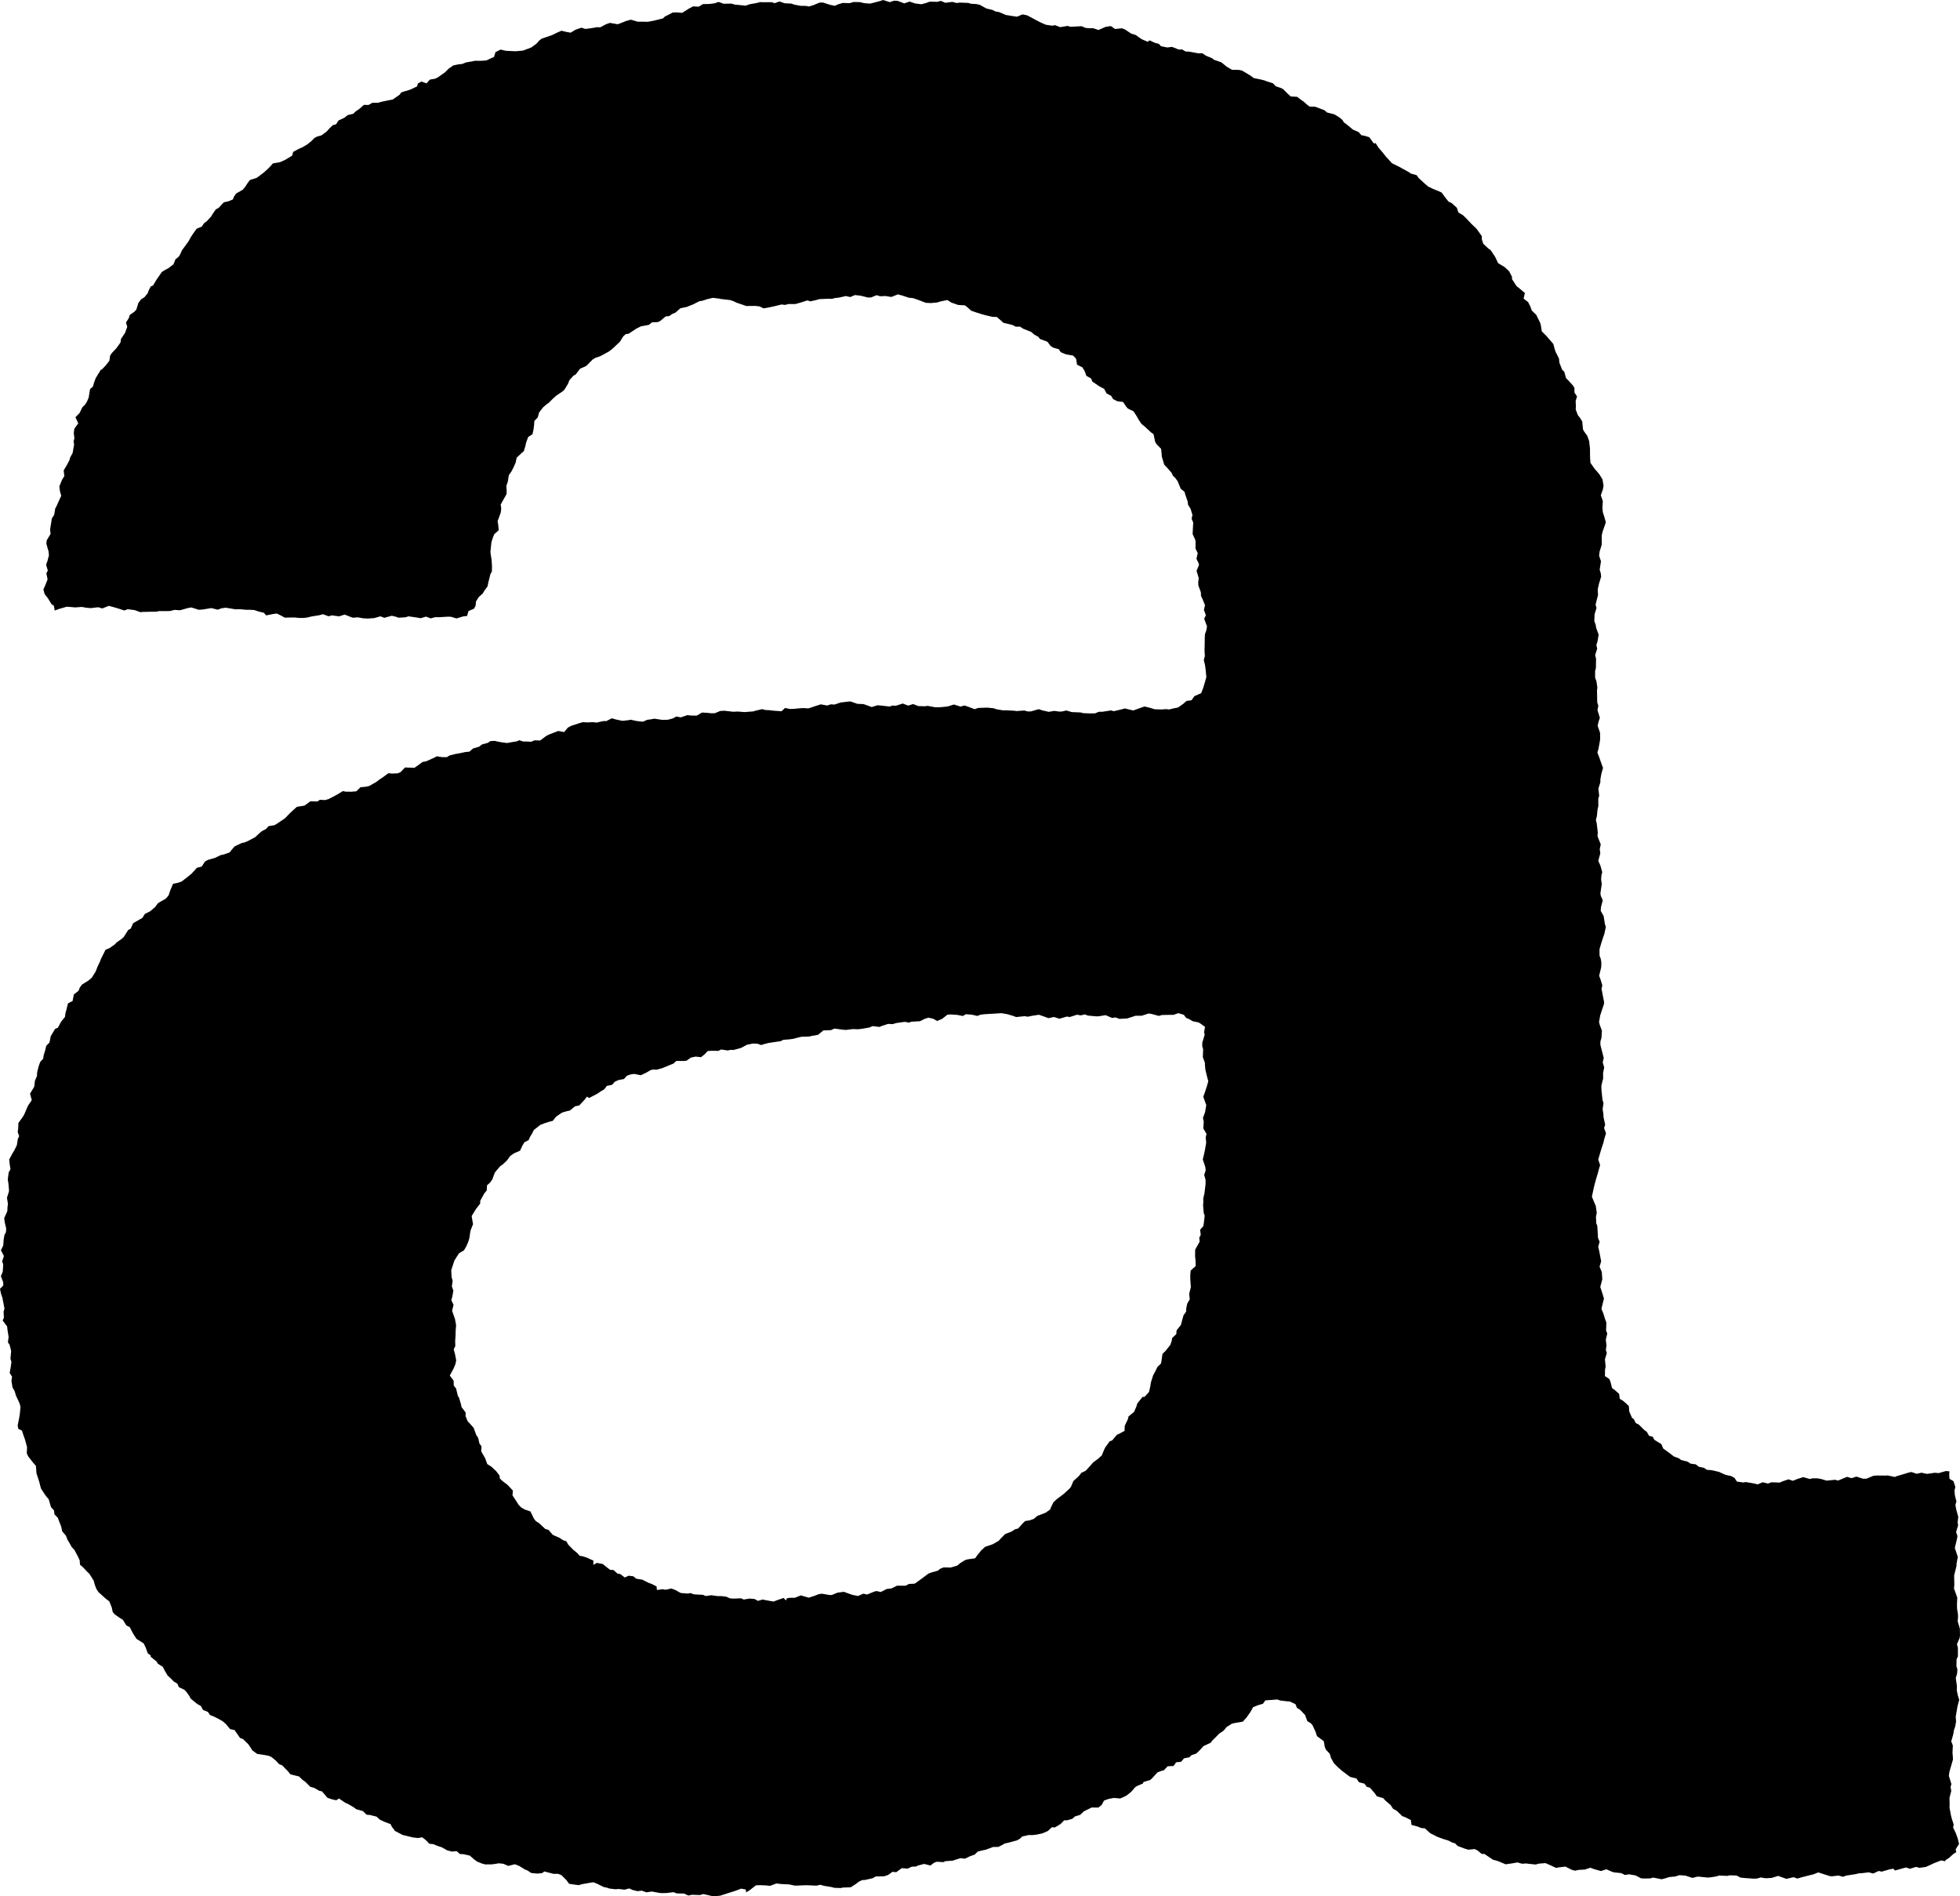 <?xml version="1.0" encoding="UTF-8" standalone="no"?>
<!-- Created with Inkscape (http://www.inkscape.org/) -->

<svg
   width="94.486mm"
   height="91.403mm"
   viewBox="0 0 94.486 91.403"
   version="1.1"
   id="svg5"
   xml:space="preserve"
   sodipodi:docname="a_rough.svg"
   inkscape:version="1.2.2 (b0a8486541, 2022-12-01)"
   xmlns:inkscape="http://www.inkscape.org/namespaces/inkscape"
   xmlns:sodipodi="http://sodipodi.sourceforge.net/DTD/sodipodi-0.dtd"
   xmlns="http://www.w3.org/2000/svg"
   xmlns:svg="http://www.w3.org/2000/svg"><sodipodi:namedview
     id="namedview7"
     pagecolor="#505050"
     bordercolor="#eeeeee"
     borderopacity="1"
     inkscape:showpageshadow="0"
     inkscape:pageopacity="0"
     inkscape:pagecheckerboard="0"
     inkscape:deskcolor="#505050"
     inkscape:document-units="mm"
     showgrid="false"
     inkscape:zoom="2.4055876"
     inkscape:cx="124.29396"
     inkscape:cy="172.93072"
     inkscape:window-width="1920"
     inkscape:window-height="1011"
     inkscape:window-x="0"
     inkscape:window-y="0"
     inkscape:window-maximized="1"
     inkscape:current-layer="svg5" /><defs
     id="defs2"><inkscape:path-effect
       effect="roughen"
       id="path-effect1189"
       is_visible="true"
       lpeversion="1.2"
       method="size"
       max_segment_size="0.25"
       segments="11"
       displace_x="0.5;998244351"
       displace_y="0.5;613923738"
       global_randomize="0.7;620273390"
       handles="along"
       shift_nodes="true"
       fixed_displacement="true"
       spray_tool_friendly="false" /></defs><path
     style="display:inline;fill:#000000;stroke-width:0.265"
     d="m 35.952,91.074 -0.224,-0.042 -0.264,0.101 -0.273,0.087 -0.237,0.076 -0.239,0.076 -0.339,0.032 -0.221,-0.055 -0.252,-0.055 -0.159,0.048 -0.388,-0.015 -0.169,0.039 -0.213,-0.097 -0.353,-0.007 -0.152,-0.059 -0.334,0.04 -0.231,0.005 -0.129,-0.012 -0.358,-0.066 -0.254,0.04 -0.225,-0.08 -0.21,0.024 -0.24,-0.06 -0.154,-0.073 -0.224,0.061 -0.289,-0.034 -0.146,0.014 -0.296,-0.034 -0.1,-0.037 -0.178,-0.038 -0.312,-0.155 -0.182,-0.072 -0.178,0.024 -0.386,0.07 -0.14,0.043 -0.194,-0.023 -0.272,-0.042 -0.139,-0.187 -0.237,-0.232 -0.156,-0.061 -0.224,-1.15e-4 -0.44,-0.114 -0.109,0.08 -0.242,0.022 -0.289,-0.031 -0.166,-0.116 -0.13,-0.05 -0.278,-0.172 -0.206,-0.081 -0.317,0.08 -0.239,-0.102 -0.231,-0.024 -0.135,0.027 -0.199,0.026 -0.301,0.001 -0.151,-0.036 -0.246,-0.099 -0.131,-0.095 -0.227,-0.196 -0.31,-0.067 -0.166,-0.008 -0.15,-0.137 -0.236,0.019 -0.219,-0.056 -0.263,-0.149 -0.202,-0.066 -0.221,-0.089 -0.177,-0.015 -0.182,-0.186 -0.162,-0.125 -0.214,0.033 -0.23,-0.026 -0.22,-0.054 -0.285,-0.068 -0.365,-0.192 -0.156,-0.208 -0.057,-0.12 -0.314,-0.119 -0.205,-0.1 -0.16,-0.144 -0.316,-0.079 -0.161,-0.013 -0.174,-0.172 -0.326,-0.094 -0.102,-0.077 -0.286,-0.172 -0.145,-0.063 -0.298,-0.203 -0.134,0.085 -0.207,-0.047 -0.217,-0.073 -0.26,-0.308 -0.136,-0.03 -0.239,-0.139 -0.189,-0.052 -0.238,-0.236 -0.151,-0.11 -0.154,-0.153 -0.221,-0.053 -0.195,-0.05 -0.166,-0.2 -0.081,-0.074 -0.136,-0.147 -0.168,-0.074 -0.158,-0.17 -0.202,-0.167 -0.127,-0.058 -0.187,-0.037 -0.379,-0.057 -0.238,-0.175 -0.095,-0.153 -0.087,-0.13 -0.266,-0.259 -0.142,-0.054 -0.144,-0.209 -0.123,-0.173 -0.207,-0.041 -0.206,-0.244 -0.159,-0.141 -0.251,-0.137 -0.182,-0.09 -0.174,-0.068 -0.1,-0.149 L 9.788,82.42 9.682,82.228 9.499,82.125 9.181,81.862 9.142,81.766 8.988,81.552 8.89,81.449 8.62,81.319 8.554,81.156 8.384,81.054 8.247,80.915 8.08,80.759 7.934,80.513 7.85,80.343 7.612,80.192 7.551,80.085 7.267,79.859 7.264,79.793 7.123,79.687 7.034,79.439 6.928,79.212 6.583,78.995 6.465,78.818 6.386,78.681 6.258,78.431 6.093,78.348 5.92,78.068 5.807,78.005 5.537,77.817 5.436,77.704 5.387,77.479 5.27,77.186 5.087,77.047 4.903,76.879 4.749,76.743 4.652,76.596 4.567,76.38 4.517,76.187 4.311,75.861 4.179,75.732 4.003,75.545 3.857,75.419 3.84,75.201 3.744,74.999 3.589,74.71 3.459,74.571 3.312,74.307 3.249,74.206 3.178,74.017 3,73.812 2.952,73.588 2.785,73.153 2.625,72.992 2.605,72.805 2.457,72.64 2.349,72.266 2.248,72.149 2.153,72.02 1.975,71.743 1.935,71.598 1.895,71.434 1.758,71.012 1.747,70.85 1.73,70.653 1.586,70.489 1.36,70.198 l -0.069,-0.15 0.013,-0.298 -0.099,-0.364 -0.072,-0.201 -0.076,-0.23 -0.177,-0.088 -0.027,-0.165 0.067,-0.33 0.041,-0.256 0.026,-0.306 -0.04,-0.162 -0.18,-0.385 -0.056,-0.197 -0.108,-0.193 -0.051,-0.312 0.029,-0.207 -0.114,-0.179 0.048,-0.266 0.036,-0.267 -0.047,-0.153 0.034,-0.368 -0.072,-0.296 -0.083,-0.125 0.032,-0.263 L 0.358,64.079 0.345,63.938 0.125,63.643 0.187,63.528 0.174,63.217 0.216,63.076 0.154,62.749 0.115,62.552 0.05,62.362 2.8211832e-7,62.124 0.159,61.958 0.152,61.801 0.042,61.512 0.132,61.294 0.156,60.934 0.1,60.806 0.189,60.54 0.045,60.263 0.157,60.029 l 0.02,-0.285 0.036,-0.211 0.074,-0.147 0.012,-0.171 -0.071,-0.302 -0.025,-0.201 0.15,-0.334 0.011,-0.225 0.02,-0.117 -0.048,-0.306 0.097,-0.307 -0.002,-0.098 -0.025,-0.285 -0.031,-0.189 0.044,-0.34 0.085,-0.153 -0.032,-0.211 -0.029,-0.26 0.154,-0.289 0.095,-0.153 0.122,-0.251 0.042,-0.282 0.067,-0.155 -0.069,-0.192 0.027,-0.212 0.004,-0.224 0.211,-0.29 0.074,-0.125 0.082,-0.196 0.098,-0.223 0.182,-0.27 -0.084,-0.309 0.205,-0.342 0.031,-0.281 0.097,-0.227 0.011,-0.186 0.07,-0.278 0.075,-0.215 0.148,-0.164 0.016,-0.149 0.083,-0.263 0.044,-0.203 0.157,-0.156 0.061,-0.305 0.205,-0.348 0.143,-0.068 0.146,-0.278 0.193,-0.239 0.022,-0.179 0.051,-0.182 0.071,-0.292 0.223,-0.113 0.06,-0.314 0.231,-0.182 0.052,-0.145 0.109,-0.151 0.303,-0.188 0.165,-0.135 0.195,-0.31 0.083,-0.22 0.122,-0.254 0.048,-0.13 0.142,-0.283 0.076,-0.158 0.191,-0.077 0.272,-0.192 0.064,-0.078 0.26,-0.183 0.095,-0.087 0.213,-0.337 0.12,-0.064 0.118,-0.262 0.313,-0.181 0.132,-0.073 0.123,-0.197 0.244,-0.118 0.248,-0.21 0.137,-0.188 0.132,-0.077 0.242,-0.137 0.136,-0.156 0.081,-0.242 0.136,-0.321 0.236,-0.048 0.184,-0.065 0.323,-0.253 0.139,-0.112 0.158,-0.169 0.108,-0.124 0.232,-0.057 0.159,-0.244 0.139,-0.079 0.346,-0.099 0.274,-0.133 0.148,-0.029 0.288,-0.104 0.11,-0.144 0.125,-0.143 0.343,-0.162 0.128,-0.026 0.162,-0.068 0.355,-0.186 0.143,-0.135 0.178,-0.156 0.199,-0.103 0.129,-0.14 0.282,-0.045 0.138,-0.084 0.342,-0.23 0.07,-0.061 0.152,-0.16 0.174,-0.167 0.204,-0.183 0.366,-0.059 0.137,-0.099 0.151,-0.109 0.331,0.01 0.126,-0.082 0.246,0.013 0.17,-0.047 0.312,-0.162 0.123,-0.069 0.254,-0.155 0.137,0.028 0.278,0.003 0.236,-0.021 0.204,-0.199 0.217,-0.015 0.194,-0.039 0.343,-0.194 0.187,-0.141 0.131,-0.086 0.269,-0.197 0.184,0.016 0.272,-0.012 0.132,-0.058 0.215,-0.224 0.19,0.008 0.263,0.01 0.252,-0.179 0.141,-0.105 0.171,-0.03 0.367,-0.164 0.148,-0.078 0.25,0.04 0.232,0.002 0.131,-0.083 0.301,-0.074 0.203,-0.035 0.244,-0.053 0.211,-0.022 0.176,-0.153 0.286,-0.084 0.151,-0.112 0.279,-0.076 0.112,-0.082 0.219,-0.012 0.149,0.036 0.191,0.034 0.253,0.034 0.231,-0.043 0.24,-0.039 0.118,-0.053 0.195,0.064 0.146,-0.003 0.227,0.014 0.162,-0.069 0.277,0.005 0.281,-0.211 0.126,-0.068 0.362,-0.14 0.099,-0.038 0.287,0.051 0.179,-0.213 0.161,-0.087 0.365,-0.119 0.189,-0.056 0.244,0.011 0.242,-0.013 0.192,0.021 0.304,-0.071 0.156,-6.86e-4 0.267,-0.135 0.212,0.061 0.3,0.062 0.283,-0.031 0.11,-0.023 0.311,0.066 0.279,0.029 0.22,-0.093 0.133,-0.015 0.2,-0.038 0.383,0.059 0.272,-0.007 0.237,-0.063 0.169,-0.092 0.214,0.04 0.324,-0.109 0.126,0.019 0.315,0.007 0.262,-0.15 0.306,0.02 0.118,0.016 0.192,-0.003 0.255,-0.107 0.202,-0.012 0.426,0.049 0.199,-0.01 0.127,0.007 0.206,0.019 0.435,-0.032 0.087,-0.029 0.343,-0.081 0.163,0.043 0.162,0.006 0.228,0.026 0.381,0.027 0.17,-0.158 0.233,0.048 0.165,-0.004 0.434,-0.039 0.096,0.002 0.198,0.014 0.349,-0.117 0.249,-0.079 0.309,0.057 0.172,-0.058 0.174,0.012 0.302,-0.1 0.363,-0.044 0.117,-0.006 0.321,0.114 0.297,0.012 0.13,0.044 0.266,0.099 0.284,-0.086 0.156,0.013 0.424,0.048 0.133,-0.046 0.175,0.007 0.327,-0.105 0.261,0.1 0.238,-0.075 0.251,0.098 0.329,0.009 0.115,-0.021 0.376,0.07 0.223,-0.003 0.251,-0.023 0.128,-0.015 0.294,-0.094 0.321,0.102 0.183,-0.056 0.179,0.06 0.315,0.12 0.172,-0.06 0.413,-0.015 0.322,0.028 0.165,0.055 0.314,0.05 0.121,-0.004 0.405,0.02 0.103,0.017 0.385,-0.028 0.152,0.047 0.164,-0.003 0.374,-0.107 0.189,0.062 0.296,0.066 0.262,-0.045 0.236,0.032 0.132,-0.002 0.215,-0.05 0.267,0.078 0.426,0.017 0.119,0.034 0.361,0.013 0.216,-0.004 0.184,-0.077 0.164,0.001 0.424,-0.065 0.124,0.038 0.332,-0.077 0.206,-0.056 0.242,0.059 0.164,0.038 0.33,-0.118 0.212,-0.074 0.291,0.073 0.201,0.062 0.326,0.009 0.228,-0.016 0.139,0.017 0.194,-0.049 0.236,-0.046 0.258,-0.183 0.151,-0.133 0.24,-0.033 0.142,-0.201 0.115,-0.047 0.209,-0.095 0.098,-0.253 0.084,-0.28 0.068,-0.242 -0.035,-0.358 -0.029,-0.217 -0.06,-0.251 0.052,-0.186 -0.017,-0.275 0.006,-0.164 0.006,-0.438 0.01,-0.182 0.064,-0.174 0.034,-0.197 -0.136,-0.37 0.082,-0.167 -0.095,-0.262 0.053,-0.222 -0.114,-0.283 -0.08,-0.172 -0.006,-0.167 -0.123,-0.34 -0.004,-0.144 0.024,-0.203 -0.105,-0.351 0.119,-0.282 -0.019,-0.083 -0.106,-0.214 0.063,-0.27 -0.109,-0.224 0.005,-0.32 -0.018,-0.109 -0.125,-0.266 0.018,-0.355 0.012,-0.197 -0.079,-0.192 0.042,-0.176 -0.089,-0.295 -0.123,-0.201 -0.021,-0.165 -0.114,-0.324 -0.036,-0.135 -0.182,-0.144 -0.148,-0.364 -0.125,-0.169 -0.105,-0.098 -0.068,-0.145 -0.158,-0.181 -0.192,-0.206 -0.117,-0.39 -0.011,-0.148 -0.021,-0.223 -0.227,-0.234 -0.065,-0.12 -0.073,-0.353 -0.132,-0.096 -0.31,-0.288 -0.138,-0.11 -0.138,-0.202 -0.086,-0.156 -0.16,-0.25 -0.275,-0.134 -0.079,-0.092 -0.151,-0.226 -0.277,-0.035 -0.205,-0.103 -0.093,-0.157 -0.222,-0.118 -0.117,-0.219 -0.235,-0.124 -0.334,-0.228 -0.057,-0.147 -0.231,-0.128 -0.078,-0.221 -0.113,-0.189 -0.257,-0.128 -0.049,-0.29 -0.141,-0.149 -0.346,-0.057 -0.255,-0.111 -0.09,-0.14 -0.253,-0.068 -0.135,-0.079 -0.157,-0.21 -0.367,-0.139 -0.071,-0.097 -0.194,-0.107 -0.158,-0.137 -0.379,-0.148 -0.154,-0.101 -0.208,7.4e-5 -0.166,-0.083 -0.43,-0.104 -0.135,-0.126 -0.187,-0.157 -0.189,-4.92e-4 -0.316,-0.073 -0.235,-0.064 -0.252,-0.08 -0.242,-0.084 -0.173,-0.161 -0.128,-0.097 -0.316,-0.016 -0.326,-0.112 -0.2,-0.126 -0.297,0.059 -0.2,0.059 -0.309,0.028 -0.233,-0.013 -0.181,-0.069 -0.226,-0.086 -0.206,-0.07 -0.201,-0.019 -0.331,-0.109 -0.204,-0.053 -0.311,0.124 -0.287,-0.045 -0.255,0.01 -0.173,-0.05 -0.257,0.107 -0.156,0.006 -0.358,-0.09 -0.272,-0.029 -0.225,0.096 -0.208,-0.049 -0.33,0.074 -0.204,0.023 -0.135,0.038 -0.167,-0.005 -0.442,0.018 -0.155,0.044 -0.278,0.064 -0.152,-0.045 -0.302,0.097 -0.26,0.076 -0.339,-1.01e-4 -0.174,0.044 -0.166,-0.021 -0.339,0.083 -0.259,0.056 -0.268,0.049 -0.188,-0.093 -0.205,-0.026 -0.444,0.005 -0.113,-0.041 -0.367,-0.124 -0.112,-0.059 -0.185,-0.063 -0.434,-0.049 -0.097,-0.022 -0.303,-0.036 -0.283,0.068 -0.216,0.072 -0.145,0.021 -0.323,0.163 -0.17,0.065 -0.119,0.05 -0.306,0.062 -0.239,0.212 -0.164,0.068 -0.127,0.095 -0.183,0.021 -0.259,0.218 -0.12,0.054 -0.276,0.012 -0.155,0.123 -0.372,0.066 -0.22,0.108 -0.191,0.125 -0.189,0.128 -0.139,0.016 -0.124,0.113 -0.151,0.248 -0.3,0.284 -0.086,0.079 -0.164,0.123 -0.409,0.221 -0.229,0.077 -0.138,0.084 -0.281,0.287 -0.079,0.048 -0.241,0.103 -0.212,0.279 -0.104,0.056 -0.199,0.218 -0.066,0.174 -0.181,0.295 -0.083,0.074 -0.298,0.2 -0.165,0.147 -0.199,0.198 -0.117,0.084 -0.157,0.135 -0.194,0.251 -0.067,0.241 -0.162,0.167 -0.015,0.21 -0.029,0.219 -0.046,0.21 -0.208,0.135 -0.105,0.285 -0.026,0.14 -0.081,0.261 -0.112,0.095 -0.234,0.221 -0.044,0.225 -0.104,0.238 -0.101,0.196 -0.126,0.18 -0.051,0.319 -0.071,0.202 0.017,0.221 -0.003,0.164 -0.18,0.322 -0.105,0.188 0.027,0.189 -0.025,0.2 -0.152,0.416 0.026,0.126 0.031,0.305 -0.221,0.197 -0.063,0.163 -0.068,0.212 -0.05,0.462 0.009,0.098 0.046,0.285 0.02,0.292 -0.003,0.273 -0.073,0.139 -0.101,0.402 -0.037,0.186 -0.158,0.215 -0.072,0.126 -0.195,0.174 -0.129,0.207 -0.023,0.212 -0.075,0.142 -0.263,0.109 -0.074,0.244 -0.166,0.012 -0.343,0.103 -0.265,-0.08 -0.144,-0.005 -0.421,0.025 -0.196,-7.67e-4 -0.214,0.059 -0.229,-0.086 -0.258,0.077 -0.165,-0.03 -0.419,-0.061 -0.144,0.046 -0.336,0.021 -0.131,-0.048 -0.197,-0.047 -0.36,0.1 -0.186,-0.073 -0.295,0.085 -0.312,0.024 -0.237,-0.014 -0.239,-0.045 -0.251,0.017 -0.143,-0.052 -0.248,-0.099 -0.266,0.087 -0.356,-0.049 -0.149,0.047 -0.275,-0.101 -0.176,0.048 -0.375,0.06 -0.19,0.047 -0.182,0.025 -0.219,-4.93e-4 -0.234,-0.024 -0.465,0.009 -0.155,-0.087 -0.228,-0.111 -0.161,0.02 -0.357,0.07 -0.101,-0.123 -0.291,-0.074 -0.175,-0.061 -0.19,-0.011 -0.229,-0.003 -0.246,-0.024 -0.246,0.002 -0.467,-0.077 -0.206,0.029 -0.18,0.067 -0.309,-0.078 -0.272,0.045 -0.13,0.023 -0.206,0.014 -0.357,-0.113 -0.17,0.031 -0.375,0.106 -0.261,-0.019 -0.22,0.056 -0.288,0.004 -0.237,-0.002 -0.134,0.029 -0.204,9.98e-4 -0.468,0.011 -0.091,0.013 -0.279,-0.1 -0.338,-0.044 -0.162,0.062 -0.257,-0.085 -0.262,-0.077 -0.228,-0.062 -0.314,0.124 -0.204,-0.057 -0.35,0.042 -0.203,-0.016 -0.236,-0.041 -0.315,0.024 -0.14,-0.013 -0.267,-0.022 -0.377,0.109 -0.202,0.076 -0.047,-0.24 -0.104,-0.058 -0.183,-0.3 -0.154,-0.195 -0.06,-0.222 0.079,-0.176 0.123,-0.311 -0.06,-0.292 0.071,-0.131 -0.083,-0.285 0.065,-0.176 0.071,-0.272 -0.014,-0.18 -0.111,-0.388 0.021,-0.161 0.185,-0.308 -0.025,-0.212 0.054,-0.324 0.03,-0.207 0.113,-0.172 0.051,-0.306 0.059,-0.107 0.145,-0.322 0.086,-0.186 -0.063,-0.225 -0.028,-0.226 0.133,-0.328 0.108,-0.169 -0.032,-0.275 0.157,-0.264 0.116,-0.219 0.04,-0.139 0.119,-0.221 0.071,-0.413 -0.026,-0.141 0.04,-0.152 -0.03,-0.243 0.025,-0.217 0.191,-0.26 -0.137,-0.294 0.201,-0.205 0.129,-0.268 0.134,-0.136 0.09,-0.14 0.086,-0.201 0.064,-0.406 0.139,-0.12 0.055,-0.198 0.083,-0.217 0.247,-0.405 0.031,0.006 0.192,-0.195 0.187,-0.239 0.034,-0.249 0.089,-0.128 0.213,-0.226 0.2,-0.278 0.019,-0.161 0.201,-0.306 0.104,-0.288 -0.062,-0.204 0.139,-0.22 0.046,-0.148 0.217,-0.15 0.099,-0.107 0.096,-0.317 0.127,-0.17 0.171,-0.114 0.152,-0.187 0.057,-0.154 0.093,-0.176 0.11,-0.046 0.15,-0.251 0.065,-0.097 0.208,-0.302 0.154,-0.095 0.169,-0.091 0.239,-0.184 0.089,-0.231 0.171,-0.145 0.068,-0.117 0.072,-0.169 0.22,-0.303 0.11,-0.152 0.105,-0.193 0.143,-0.215 0.139,-0.19 0.247,-0.101 0.106,-0.16 0.138,-0.104 0.202,-0.218 0.08,-0.133 0.151,-0.217 0.136,-0.072 0.25,-0.267 0.213,-0.046 0.219,-0.09 0.062,-0.146 0.097,-0.142 0.323,-0.183 0.125,-0.155 0.115,-0.178 0.103,-0.136 0.319,-0.099 0.113,-0.08 0.249,-0.191 0.217,-0.197 0.074,-0.08 0.135,-0.151 0.346,-0.062 0.236,-0.103 0.132,-0.08 0.212,-0.129 0.053,-0.183 0.268,-0.144 0.184,-0.08 0.225,-0.134 0.186,-0.149 0.163,-0.165 0.118,-0.061 0.218,-0.063 0.253,-0.186 0.124,-0.141 0.173,-0.165 0.152,-0.038 0.12,-0.186 0.292,-0.137 0.149,-0.123 0.266,-0.062 0.115,-0.112 0.164,-0.11 0.24,-0.209 0.219,0.006 0.19,-0.107 0.264,0.001 0.17,-0.048 0.245,-0.052 0.302,-0.059 0.327,-0.229 0.086,-0.115 0.18,-0.056 0.254,-0.076 0.328,-0.158 0.031,-0.133 0.172,-0.099 0.248,0.09 0.16,-0.182 0.259,-0.044 0.124,-0.062 0.161,-0.113 0.186,-0.131 0.179,-0.179 0.227,-0.156 0.238,-0.05 0.191,-0.02 0.171,-0.072 0.326,-0.055 0.114,-0.027 0.254,0.004 0.291,-0.017 0.376,-0.174 0.067,-0.228 0.249,-0.123 0.252,0.058 0.303,0.016 0.168,0.006 0.352,-0.031 0.165,-0.061 0.23,-0.086 0.18,-0.129 0.079,-0.059 0.135,-0.152 0.113,-0.089 0.168,-0.055 0.353,-0.124 0.181,-0.091 0.25,-0.111 0.216,0.05 0.227,0.044 0.23,-0.139 0.291,-0.102 0.192,0.061 0.317,-0.042 0.234,-0.043 0.167,0.005 0.285,-0.15 0.18,-0.063 0.378,0.066 0.201,-0.076 0.205,-0.083 0.229,-0.061 0.332,0.098 0.273,-0.001 0.208,0.005 0.29,-0.054 0.216,-0.054 0.223,-0.053 0.105,-0.1 0.162,-0.077 0.203,-0.109 0.177,-0.007 0.285,0.022 0.313,-0.199 0.212,-0.113 0.268,0.016 0.205,-0.126 0.311,-0.006 0.246,-0.03 0.198,-0.068 0.244,0.088 0.376,-0.007 0.16,0.047 0.299,0.029 0.224,0.023 0.196,-0.069 0.296,-0.051 0.21,-0.052 0.141,0.006 0.415,-9.0481e-4 0.139,0.047 0.239,-0.081 0.248,0.086 0.312,0.014 0.161,0.053 0.299,0.056 0.258,0.003 0.137,0.028 0.196,-0.056 0.324,-0.134 0.158,6.5371e-4 0.344,0.11 0.228,0.046 0.163,-0.073 0.223,-0.065 0.329,0.012 0.175,-0.055 0.319,0.003 0.196,0.05 0.289,0.023 0.127,-0.03 0.341,-0.09 0.169,-0.053 0.315,0.102 0.206,-0.069 0.174,0.008 0.322,0.12 0.256,-0.087 0.256,0.089 0.31,0.041 0.209,-0.056 0.196,-0.069 0.361,0.008 0.174,-0.045 0.221,0.092 0.327,-0.045 0.216,0.056 0.142,-0.021 0.418,0.015 0.11,0.038 0.286,0.019 0.158,0.036 0.313,0.174 0.295,0.071 0.15,0.076 0.172,0.028 0.322,0.138 0.319,0.053 0.224,0.031 0.26,-0.11 0.221,0.043 0.245,0.128 0.159,0.088 0.259,0.133 0.245,0.107 0.32,0.047 0.118,-0.028 0.25,0.096 0.363,-0.059 0.121,0.039 0.229,-0.008 0.321,-0.017 0.191,0.082 0.153,0.015 0.218,-9.3e-5 0.25,0.086 0.353,-0.154 0.245,-0.035 0.208,0.142 0.322,-0.036 0.147,0.054 0.304,0.202 0.223,0.069 0.127,0.095 0.17,0.113 0.277,0.118 0.086,-0.07 0.271,0.124 0.179,0.045 0.103,0.114 0.303,0.061 0.23,-0.028 0.328,0.129 0.156,-0.007 0.169,0.1 0.178,0.008 0.453,0.083 0.172,-0.008 0.186,0.123 0.286,0.117 0.094,0.077 0.341,0.115 0.085,0.063 0.182,0.15 0.259,0.154 0.33,0.005 0.151,0.031 0.317,0.185 0.137,0.088 0.113,0.089 0.336,0.069 0.166,0.04 0.155,0.059 0.269,0.083 0.137,0.144 0.254,0.087 0.102,0.051 0.234,0.236 0.131,0.119 0.314,0.017 0.074,0.063 0.244,0.175 0.144,0.13 0.13,0.101 0.277,0.009 0.328,0.125 0.103,0.036 0.148,0.12 0.344,0.085 0.234,0.143 0.151,0.124 0.077,0.125 0.127,0.09 0.291,0.242 0.025,0.017 0.267,0.115 0.124,0.147 0.198,0.04 0.194,0.064 0.21,0.293 0.091,-0.011 0.145,0.226 0.205,0.236 0.137,0.178 0.126,0.134 0.173,0.194 0.405,0.199 0.076,0.046 0.343,0.188 0.083,0.062 0.28,0.079 0.107,0.144 0.308,0.283 0.146,0.124 0.22,0.105 0.153,0.063 0.269,0.114 0.213,0.287 0.13,0.16 0.145,0.064 0.253,0.231 0.071,0.221 0.226,0.137 0.131,0.128 0.291,0.307 0.088,0.079 0.15,0.15 0.245,0.343 -0.003,0.146 0.071,0.218 0.238,0.226 0.117,0.081 0.219,0.328 0.048,0.102 0.093,0.199 0.322,0.195 0.212,0.198 0.136,0.262 0.001,0.113 0.167,0.258 0.057,0.086 0.169,0.134 0.227,0.194 -0.059,0.273 0.217,0.164 0.114,0.232 0.063,0.177 0.218,0.209 0.035,0.078 0.147,0.297 0.034,0.11 0.047,0.307 0.222,0.222 0.096,0.112 0.237,0.273 0.077,0.279 0.037,0.109 0.159,0.312 0.021,0.205 0.134,0.342 0.1,0.092 0.088,0.313 0.099,0.097 0.219,0.24 0.085,0.128 1.02e-4,0.228 0.125,0.185 -0.067,0.223 0.013,0.265 -0.01,0.14 0.099,0.265 0.112,0.147 0.105,0.17 0.034,0.375 0.045,0.088 0.166,0.234 0.093,0.27 0.007,0.111 0.027,0.213 0.002,0.257 0.004,0.21 0.017,0.234 0.211,0.3 0.1,0.109 0.136,0.169 0.137,0.231 0.047,0.295 -0.03,0.171 -0.101,0.289 0.097,0.281 -0.02,0.33 0.022,0.219 0.066,0.195 0.077,0.278 -0.073,0.213 -0.082,0.234 -0.045,0.19 0.003,0.431 -0.044,0.152 -0.059,0.187 -0.024,0.203 0.089,0.266 -0.062,0.409 0.054,0.178 0.017,0.156 -0.104,0.336 -0.061,0.281 0.014,0.273 -0.053,0.198 -0.065,0.263 0.046,0.158 -0.094,0.306 -0.012,0.334 0.061,0.16 0.03,0.17 0.118,0.316 -0.053,0.314 -0.058,0.19 0.04,0.173 -0.097,0.3 0.042,0.189 -0.007,0.44 -0.039,0.156 0.002,0.311 0.063,0.178 0.045,0.304 -0.018,0.122 0.007,0.403 0.006,0.196 0.05,0.148 -0.041,0.21 0.115,0.375 -0.059,0.179 -0.048,0.201 0.117,0.342 0.005,0.296 -0.016,0.119 -0.067,0.37 -0.051,0.163 0.102,0.27 0.088,0.253 0.082,0.223 -0.079,0.28 -0.05,0.277 0.001,0.133 -0.095,0.306 0.038,0.346 -0.043,0.14 0.002,0.363 -0.042,0.176 -0.027,0.301 -0.049,0.182 0.041,0.175 0.05,0.432 -0.013,0.178 0.085,0.219 0.072,0.179 -0.049,0.216 0.026,0.218 -0.098,0.359 0.104,0.227 0.088,0.317 -0.038,0.145 -0.017,0.201 0.032,0.228 -0.065,0.44 0.016,0.119 0.096,0.224 -0.085,0.328 -0.012,0.182 0.141,0.249 0.06,0.386 0.045,0.135 -0.066,0.318 -0.07,0.207 -0.093,0.29 -0.076,0.268 0.003,0.306 0.059,0.158 0.028,0.176 -0.007,0.22 -0.1,0.412 0.068,0.183 0.085,0.287 -0.039,0.157 0.04,0.211 0.083,0.426 -0.007,0.109 -0.088,0.259 -0.092,0.281 -0.055,0.321 0.033,0.132 0.105,0.28 -0.022,0.351 -0.051,0.172 -6.7e-4,0.16 0.058,0.231 0.103,0.401 -0.048,0.221 0.071,0.235 -0.054,0.273 0.004,0.266 -0.037,0.136 -0.05,0.213 0.006,0.22 0.05,0.468 0.047,0.14 -0.042,0.306 0.038,0.233 0.003,0.131 0.082,0.382 -0.053,0.154 0.093,0.258 -0.083,0.27 -0.038,0.169 -0.095,0.285 -0.086,0.29 -0.072,0.248 0.09,0.27 -0.055,0.181 -0.06,0.225 -0.089,0.297 -0.076,0.284 -0.062,0.276 -0.054,0.26 0.096,0.233 0.09,0.205 0.048,0.343 -0.038,0.185 0.013,0.306 0.05,0.128 0.024,0.379 0.01,0.202 0.079,0.19 -0.067,0.242 0.041,0.175 0.08,0.418 0.022,0.101 -0.079,0.269 0.108,0.249 0.024,0.356 -0.044,0.165 -0.054,0.202 0.113,0.342 0.065,0.226 -0.045,0.165 -0.076,0.323 0.097,0.239 0.081,0.263 0.06,0.16 -0.014,0.382 0.056,0.146 -0.07,0.298 0.033,0.27 -0.03,0.23 0.046,0.143 -0.091,0.303 0.033,0.345 -0.029,0.16 -0.003,0.302 0.204,0.134 0.059,0.13 0.078,0.312 0.127,0.092 0.215,0.188 0.031,0.241 0.139,0.08 0.148,0.123 0.15,0.147 0.02,0.256 0.131,0.305 0.089,0.068 0.097,0.189 0.145,0.073 0.258,0.256 0.128,0.095 0.108,0.191 0.173,0.041 0.079,0.147 0.152,0.098 0.185,0.109 0.093,0.217 0.313,0.226 0.203,0.158 0.24,0.087 0.101,0.082 0.323,0.081 0.133,0.093 0.257,0.035 0.145,0.116 0.256,0.055 0.131,0.092 0.237,0.019 0.35,0.081 0.204,0.095 0.108,0.045 0.278,0.064 0.161,0.091 0.11,0.172 0.31,0.044 0.124,-0.02 0.373,0.063 0.192,0.048 0.243,-0.101 0.258,0.062 0.165,-0.061 0.401,0.014 0.139,-0.062 0.282,-0.095 0.215,0.071 0.2,-0.083 0.297,-0.095 0.315,0.091 0.129,-0.034 0.249,0.003 0.173,0.032 0.263,0.078 0.402,-0.042 0.153,0.038 0.186,-0.079 0.241,-0.1 0.221,0.064 0.228,-0.076 0.329,0.103 0.166,-0.004 0.323,-0.137 0.162,-0.015 0.431,0.005 0.092,-0.009 0.359,0.076 0.078,-0.039 0.326,-0.095 0.228,-0.072 0.164,-0.035 0.247,0.087 0.237,-0.053 0.262,0.058 0.38,-0.055 0.187,0.017 0.345,-0.1 0.171,0.014 -0.01,0.167 0.016,0.198 0.187,0.105 0.094,0.282 -0.043,0.172 0.021,0.242 0.073,0.287 -0.048,0.157 0.032,0.203 0.105,0.382 -0.032,0.269 0.025,0.129 -0.098,0.338 0.066,0.187 -0.033,0.185 -0.095,0.389 0.064,0.193 0.08,0.241 -0.059,0.31 -0.004,0.123 -0.053,0.219 -0.06,0.242 0.009,0.454 -0.017,0.173 0.074,0.201 0.085,0.243 -0.016,0.34 0.009,0.215 0.04,0.243 0.004,0.134 -0.018,0.209 0.106,0.348 0.005,0.344 -0.017,0.111 -0.129,0.295 0.047,0.18 -9.53e-4,0.409 -0.063,0.138 -0.008,0.333 0.048,0.165 -0.02,0.213 -0.06,0.19 0.055,0.393 -0.005,0.215 0.05,0.235 0.067,0.216 -0.077,0.278 -0.026,0.144 -0.067,0.395 0.018,0.219 -0.042,0.245 -0.064,0.19 -0.028,0.179 -0.099,0.353 0.077,0.193 -0.017,0.371 0.013,0.107 0.01,0.2 -0.104,0.358 -0.066,0.232 -0.028,0.198 0.122,0.392 -0.04,0.146 0.034,0.186 -0.086,0.338 0.008,0.35 -0.007,0.119 0.074,0.392 0.049,0.181 0.079,0.239 -0.027,0.148 0.116,0.242 0.106,0.282 0.062,0.266 -0.163,0.263 0.03,0.137 -0.124,0.071 -0.232,0.21 -0.155,0.096 -0.023,0.055 -0.199,-0.036 -0.334,0.13 -0.174,0.082 -0.233,0.102 -0.308,0.042 -0.148,-0.046 -0.304,0.09 -0.193,-0.061 -0.158,0.043 -0.37,0.104 -0.077,-0.088 -0.161,0.026 -0.405,0.116 -0.14,-0.033 -0.266,0.123 -0.218,-0.057 -0.35,0.043 -0.106,0.003 -0.194,0.045 -0.45,0.068 -0.126,0.057 -0.24,-0.061 -0.318,0.038 -0.118,-0.019 -0.302,-0.098 -0.228,-0.073 -0.225,0.092 -0.196,0.047 -0.387,0.099 -0.201,0.059 -0.182,-0.066 -0.344,0.081 -0.212,-0.076 -0.186,-0.067 -0.313,0.097 -0.293,0.017 -0.23,-0.039 -0.196,0.055 -0.168,0.002 -0.431,-0.031 -0.185,-0.021 -0.192,-0.099 -0.325,-0.009 -0.116,0.029 -0.387,-0.019 -0.17,0.048 -0.285,0.043 -0.124,0.006 -0.4,-0.042 -0.099,0.002 -0.216,0.059 -0.346,-0.114 -0.292,-0.019 -0.186,0.063 -0.304,0.029 -0.153,0.052 -0.208,0.053 -0.403,-0.081 -0.151,0.04 -0.318,0.005 -0.123,-0.012 -0.258,-0.136 -0.318,-0.056 -0.191,0.034 -0.186,-0.09 -0.363,-0.039 -0.109,-0.04 -0.244,-0.106 -0.261,0.085 -0.321,-0.091 -0.191,-0.068 -0.259,0.086 -0.293,0.017 -0.182,0.039 -0.162,-0.044 -0.3,-0.153 -0.299,0.035 -0.151,0.028 -0.289,-0.134 -0.228,-0.098 -0.308,0.025 -0.161,0.043 -0.348,-0.035 -0.103,-0.016 -0.206,0.014 -0.222,-0.064 -0.267,0.048 -0.303,0.043 -0.38,-0.16 -0.224,-0.06 -0.123,-0.079 -0.295,-0.2 -0.131,-8.45e-4 -0.206,-0.171 -0.134,-0.064 -0.307,0.031 -0.154,-0.045 -0.362,-0.136 -0.119,-0.125 -0.143,-0.04 -0.172,-0.091 -0.265,-0.082 -0.283,-0.104 -0.211,-0.109 -0.122,-0.061 -0.262,-0.234 -0.186,-0.019 -0.155,-0.068 -0.301,-0.078 -0.034,-0.238 -0.278,-0.139 -0.136,-0.049 -0.271,-0.26 -0.172,-0.094 -0.121,-0.184 -0.236,-0.199 -0.121,-0.132 -0.299,-0.084 -0.103,-0.146 -0.236,-0.272 -0.146,-0.039 -0.123,-0.157 -0.256,-0.064 -0.125,-0.183 -0.296,-0.073 -0.164,-0.119 -0.226,-0.17 -0.209,-0.183 -0.191,-0.193 -0.139,-0.25 -0.063,-0.209 -0.182,-0.191 -0.054,-0.131 -0.049,-0.28 -0.328,-0.244 -0.061,-0.187 -0.138,-0.307 -0.076,-0.108 -0.192,-0.122 -0.11,-0.298 -0.235,-0.244 -0.155,-0.097 -0.071,-0.178 -0.276,-0.129 -0.127,-0.007 -0.332,-0.039 -0.145,-0.05 -0.268,0.022 -0.179,0.012 -0.125,0.011 -0.114,0.16 -0.249,0.075 -0.224,0.089 -0.136,0.24 -0.189,0.269 -0.174,0.191 -0.332,0.054 -0.195,0.043 -0.261,0.168 -0.135,0.168 -0.214,0.143 -0.165,0.169 -0.17,0.169 -0.084,0.106 -0.338,0.157 -0.178,0.197 -0.173,0.166 -0.227,0.074 -0.103,0.103 -0.259,0.051 -0.139,0.166 -0.239,0.025 -0.127,0.178 -0.282,0.014 -0.187,0.193 -0.133,0.035 -0.175,0.069 -0.246,0.271 -0.096,0.09 -0.333,0.103 -0.023,0.069 -0.278,0.117 -0.092,0.058 -0.196,0.227 -0.225,0.18 -0.123,0.061 -0.183,0.08 -0.301,-0.027 -0.251,0.045 -0.228,0.083 -0.111,0.209 -0.159,0.126 -0.326,-9.46e-4 -0.375,0.184 -0.177,0.17 -0.245,0.073 -0.139,0.119 -0.248,0.07 -0.141,0.002 -0.176,0.179 -0.265,0.16 -0.157,-0.003 -0.19,0.18 -0.258,0.111 -0.291,0.062 -0.193,0.023 -0.178,-0.004 -0.312,0.07 -0.114,0.109 -0.141,0.079 -0.382,0.103 -0.216,0.051 -0.131,0.078 -0.173,0.084 -0.247,7.91e-4 -0.359,0.135 -0.148,0.029 -0.232,0.059 -0.149,0.144 -0.23,0.082 -0.242,0.118 -0.212,-0.026 -0.267,0.082 -0.104,0.038 -0.359,0.025 -0.094,0.046 -0.315,-0.019 -0.123,0.041 -0.193,0.141 -0.296,-0.077 -0.3,0.077 -0.099,0.05 -0.202,0.006 -0.199,0.094 -0.282,-0.022 -0.265,0.194 -0.184,-0.018 -0.209,0.152 -0.189,0.063 -0.411,0.009 -0.136,0.082 -0.369,0.084 -0.149,0.01 -0.147,0.07 -0.172,0.129 -0.23,0.146 -0.415,0.015 -0.036,0.022 -0.339,-0.01 -0.134,-0.038 -0.365,-0.059 -0.175,-0.051 -0.187,0.043 -0.447,-0.021 -0.207,0.004 -0.273,0.015 -0.127,-5.85e-4 -0.256,-0.057 -0.417,-0.021 -0.202,-0.026 -0.309,0.116 -0.195,-0.021 -0.281,-0.013 -0.202,0.007 -0.306,0.238 -0.169,0.106 z m 1.987,-14.043 0.173,-0.018 0.207,-0.001 0.286,-0.115 0.379,0.111 0.245,-0.077 0.238,-0.091 0.152,-0.024 0.383,0.065 0.102,-0.004 0.269,-0.111 0.309,-0.041 0.228,0.085 0.193,0.066 0.258,0.051 0.257,-0.113 0.181,0.042 0.311,-0.128 0.134,-0.041 0.218,0.047 0.29,-0.147 0.218,-0.022 0.276,-0.136 0.146,0.003 0.271,-0.001 0.15,-0.084 0.281,-0.014 0.168,-0.119 0.188,-0.136 0.308,-0.232 0.151,-0.055 0.306,-0.086 0.118,-0.096 0.162,-0.061 0.334,0.008 0.32,-0.095 0.147,-0.125 0.234,-0.141 0.122,-0.036 0.352,-0.047 0.144,-0.197 0.147,-0.177 0.199,-0.185 0.154,-0.049 0.207,-0.071 0.288,-0.164 0.089,-0.102 0.225,-0.227 0.305,-0.117 0.162,-0.108 0.158,-0.042 0.202,-0.227 0.134,-0.132 0.203,-0.03 0.212,-0.073 0.177,-0.147 0.151,-0.056 0.242,-0.094 0.222,-0.155 0.046,-0.123 0.109,-0.221 0.165,-0.158 0.249,-0.185 0.098,-0.076 0.289,-0.268 0.056,-0.086 0.106,-0.255 0.269,-0.244 0.12,-0.155 0.202,-0.094 0.21,-0.229 0.158,-0.182 0.24,-0.174 0.179,-0.168 0.066,-0.171 0.084,-0.19 0.216,-0.301 0.132,-0.057 0.227,-0.267 0.118,-0.053 0.247,-0.133 0.01,-0.249 0.145,-0.298 0.041,-0.156 0.261,-0.209 0.112,-0.256 0.045,-0.153 0.249,-0.311 0.106,-0.014 0.21,-0.23 0.062,-0.268 0.029,-0.192 0.106,-0.338 0.133,-0.25 0.077,-0.159 0.174,-0.168 0.028,-0.179 0.041,-0.282 0.139,-0.134 0.24,-0.301 0.065,-0.191 0.024,-0.142 0.197,-0.182 0.014,-0.183 0.21,-0.263 0.064,-0.251 0.061,-0.213 0.124,-0.173 0.005,-0.149 0.048,-0.237 0.123,-0.212 -0.028,-0.262 0.033,-0.132 0.048,-0.192 -0.027,-0.377 -0.001,-0.21 0.019,-0.212 0.24,-0.215 -0.007,-0.293 -0.02,-0.18 0.005,-0.319 0.058,-0.107 0.156,-0.276 -0.017,-0.197 0.071,-0.13 -0.032,-0.249 0.159,-0.178 0.025,-0.173 0.037,-0.327 -0.048,-0.14 -0.03,-0.377 0.012,-0.108 -0.002,-0.203 0.057,-0.248 0.055,-0.46 -0.002,-0.199 -0.065,-0.233 0.072,-0.216 -0.021,-0.171 -0.119,-0.354 0.067,-0.282 0.03,-0.14 0.067,-0.382 -0.024,-0.253 0.04,-0.177 -0.155,-0.263 0.022,-0.331 -0.04,-0.173 0.102,-0.277 0.059,-0.345 -0.063,-0.174 -0.082,-0.228 0.08,-0.217 0.09,-0.275 0.073,-0.258 -0.048,-0.168 -0.093,-0.385 -0.02,-0.214 -0.004,-0.126 -0.099,-0.264 0.015,-0.38 -0.041,-0.137 -0.002,-0.174 0.118,-0.397 -0.031,-0.113 0.049,-0.257 -0.223,-0.162 -0.089,-0.054 -0.279,-0.057 -0.218,-0.124 -0.101,-0.032 -0.114,-0.154 -0.267,-0.081 -0.228,0.083 -0.345,0.002 -0.219,0.007 -0.146,0.042 -0.346,-0.093 -0.144,-0.024 -0.34,0.11 -0.3,6.27e-4 -0.15,0.051 -0.252,0.08 -0.374,0.018 -0.185,-0.07 -0.162,0.026 -0.313,-0.134 -0.312,0.05 -0.128,0.008 -0.414,-0.038 -0.145,-0.056 -0.204,0.046 -0.174,-0.033 -0.345,0.111 -0.158,-0.02 -0.345,0.104 -0.264,-0.085 -0.263,0.058 -0.214,-0.079 -0.248,-0.086 -0.32,0.049 -0.221,0.045 -0.145,-0.026 -0.413,0.043 -0.15,-0.058 -0.286,-0.083 -0.273,-0.047 -0.14,0.009 -0.214,0.014 -0.474,0.028 -0.179,0.023 -0.157,0.06 -0.247,-0.058 -0.299,-0.025 -0.153,0.086 -0.259,-0.053 -0.311,-0.021 -0.165,0.008 -0.262,0.203 -0.242,0.103 -0.192,-0.111 -0.23,-0.048 -0.172,0.055 -0.232,0.115 -0.423,0.024 -0.098,0.044 -0.209,-0.038 -0.413,0.058 -0.174,0.052 -0.219,-0.011 -0.287,0.093 -0.126,0.054 -0.34,-0.041 -0.136,0.066 -0.367,0.064 -0.193,0.023 -0.241,-0.01 -0.248,0.03 -0.116,0.013 -0.222,-0.025 -0.311,-0.041 -0.17,0.075 -0.366,0.014 -0.257,0.213 -0.303,0.05 -0.104,0.03 -0.369,0.011 -0.094,0.017 -0.351,0.089 -0.2,0.024 -0.24,0.017 -0.152,0.071 -0.164,0.021 -0.407,0.061 -0.161,0.041 -0.199,0.058 -0.167,-0.062 -0.217,-0.01 -0.295,0.058 -0.099,0.054 -0.181,0.097 -0.38,0.106 -0.1,-0.013 -0.173,0.033 -0.31,-0.048 -0.135,0.068 -0.302,-0.006 -0.21,0.011 -0.158,0.165 -0.166,0.133 -0.264,-0.029 -0.227,0.05 -0.209,0.149 -0.153,0.014 -0.337,-0.005 -0.137,0.128 -0.17,0.068 -0.368,0.152 -0.276,0.077 -0.173,-0.01 -0.126,0.033 -0.19,0.113 -0.271,0.13 -0.326,-0.065 -0.187,0.031 -0.162,0.059 -0.139,0.157 -0.273,0.052 -0.175,0.084 -0.124,0.143 -0.251,0.051 -0.132,0.171 -0.149,0.085 -0.179,0.121 -0.4,0.209 -0.099,-0.069 -0.118,0.152 -0.258,0.276 -0.204,0.04 -0.246,0.204 -0.144,0.031 -0.237,0.07 -0.273,0.186 -0.173,0.211 -0.17,0.042 -0.212,0.067 -0.222,0.089 -0.307,0.242 -0.083,0.17 -0.095,0.15 -0.074,0.168 -0.204,0.106 -0.1,0.168 -0.106,0.235 -0.295,0.128 -0.187,0.132 -0.143,0.204 -0.202,0.191 -0.13,0.092 -0.196,0.227 -0.067,0.085 -0.119,0.324 -0.107,0.154 -0.15,0.133 -0.012,0.244 -0.118,0.146 -0.196,0.355 -0.003,0.137 -0.189,0.241 -0.087,0.136 -0.135,0.225 0.067,0.387 -0.113,0.288 -0.025,0.115 -0.04,0.278 -0.057,0.183 -0.087,0.201 -0.114,0.195 -0.242,0.146 -0.219,0.343 -0.082,0.247 -0.073,0.226 0.019,0.333 0.05,0.184 -0.039,0.257 0.072,0.208 -0.045,0.269 -0.052,0.196 0.107,0.216 -0.07,0.292 0.048,0.138 0.093,0.263 0.052,0.295 -0.022,0.274 -0.005,0.237 -0.018,0.253 0.007,0.239 -0.077,0.157 0.067,0.252 0.053,0.283 -0.038,0.179 -0.089,0.213 -0.183,0.338 0.185,0.245 0.007,0.237 0.111,0.139 0.087,0.358 0.054,0.085 0.102,0.34 0.017,0.108 0.201,0.268 -0.002,0.173 0.098,0.247 0.142,0.15 0.147,0.17 0.13,0.347 0.088,0.132 0.061,0.269 0.102,0.148 -0.015,0.231 0.07,0.13 0.12,0.206 0.102,0.284 0.194,0.121 0.235,0.218 0.162,0.211 0.017,0.146 0.133,0.126 0.237,0.179 0.257,0.275 -0.018,0.233 0.198,0.299 0.091,0.148 0.128,0.133 0.177,0.103 0.271,0.09 0.162,0.338 0.099,0.13 0.157,0.1 0.294,0.274 0.158,0.047 0.103,0.119 0.108,0.124 0.334,0.148 0.162,0.108 0.151,0.049 0.097,0.167 0.238,0.243 0.208,0.173 0.098,0.116 0.171,0.031 0.179,0.06 0.319,0.145 -0.003,0.205 0.162,-0.097 0.29,0.054 0.197,0.16 0.163,0.124 0.158,0.005 0.186,0.17 0.145,0.029 0.209,0.162 0.195,-0.086 0.226,0.031 0.132,0.113 0.296,0.048 0.303,0.152 0.144,0.051 0.24,0.123 0.016,0.17 0.282,-0.037 0.13,0.027 0.288,-0.06 0.175,0.066 0.276,0.15 0.342,0.028 0.119,-0.025 0.183,0.063 0.424,0.022 0.137,0.058 0.264,-0.039 0.298,0.041 0.199,9.6e-4 0.237,0.032 0.152,0.072 0.156,0.018 0.398,-0.015 0.126,0.059 0.277,-0.047 0.245,0.021 0.165,0.091 0.219,-0.066 0.17,0.034 0.365,0.065 0.13,-0.053 0.35,-0.122 0.113,0.119 z"
     id="path1185"
     inkscape:path-effect="#path-effect1189"
     inkscape:original-d="m 35.961358,91.107629 -4.497916,0.10815 -1.780178,-0.22689 -1.780175,-0.22688 -0.892061,-0.29441 -0.892058,-0.2944 -1.540341,-0.2507 -1.54034,-0.2507 -1.475965,-0.56451 -1.475965,-0.56452 -1.322917,-0.61648 -1.322916,-0.61647 -0.661459,-0.29431 -0.661458,-0.29431 -0.933286,-0.58171 -0.933286,-0.58169 -0.883913,-0.52917 L 12.48321,84.499463 10.723354,83.044255 8.963498,81.589047 8.07732,80.663005 7.191142,79.736964 6.332659,78.67863 5.4741746,77.620297 4.5693576,76.297381 3.6645396,74.974464 2.8351606,73.254672 2.0057826,71.534881 1.4592726,70.17302 0.9127626,68.811162 0.51154062,66.139868 0.11031762,63.468571 v -1.575688 -1.575692 l 0.396317,-3.023274 0.39631698,-3.023275 0.671213,-1.818923 0.671213,-1.81892 0.699305,-1.322917 0.699305,-1.322917 0.984348,-1.322916 0.984349,-1.322917 1.4160044,-1.339953 1.416004,-1.339953 0.926042,-0.668623 0.926041,-0.668621 2.470382,-1.358773 2.470382,-1.358773 0.83691,-0.247504 0.836909,-0.247504 1.322917,-0.526759 1.322916,-0.526757 2.175743,-0.687035 2.17574,-0.687036 h 0.750991 0.75099 l 2.019671,-0.529002 2.01967,-0.529 4.314015,-0.262385 4.314013,-0.262382 9.408283,-0.0024 9.408284,-0.0024 0.507135,-0.370825 0.507132,-0.370826 0.100401,-1.988222 0.100402,-1.988225 -0.30697,-2.306732 -0.306969,-2.30673 -0.947711,-1.882621 -0.947711,-1.882656 -1.917838,-1.852083 -1.917837,-1.852083 -0.96901,-0.591556 -0.969013,-0.591558 -2.037831,-0.852926 -2.037831,-0.852927 h -5.688542 -5.688541 l -2.116666,0.876022 -2.116667,0.876022 -1.322917,1.081916 -1.322916,1.081913 -0.748604,0.877715 -0.748602,0.877718 -0.739595,1.386954 -0.739595,1.386956 -0.606213,2.910417 -0.606213,2.910416 -0.402193,0.472083 -0.402194,0.472086 -9.882502,-0.07518 -9.8825014,-0.07521 -0.250696,-0.396875 -0.250696,-0.396875 6.88e-4,-1.190625 6.88e-4,-1.190625 0.758572,-3.090169 0.758571,-3.090169 1.197681,-2.395995 1.1976794,-2.395995 0.618699,-0.806902 0.618699,-0.806903 1.322917,-1.520211 1.322916,-1.520212 1.322917,-1.1957383 1.322917,-1.1957392 0.760503,-0.515982 0.760498,-0.515983 1.09158,-0.714466 1.09158,-0.714467 1.910701,-0.939179 1.910702,-0.939179 h 0.209883 0.209884 l 0.922123,-0.49021 0.922123,-0.49021 1.455208,-0.339045 1.455208,-0.339044 0.672383,-0.339609 0.672383,-0.33961 1.97345,-0.274644 1.973451,-0.274643 1.852083,-0.45607098 1.852083,-0.45607096 6.35,0.0068 6.349999,0.0068 2.38125,0.54323596 2.38125,0.54323598 1.473171,0.171943 1.473173,0.171943 0.720815,0.373964 0.720818,0.373964 0.981011,0.165997 0.981012,0.165996 1.455208,0.657833 1.455208,0.657833 1.5875,0.803154 1.5875,0.803154 1.058333,0.692639 1.058334,0.692638 1.891762,1.522098 1.891763,1.5220975 1.387618,1.743843 1.387618,1.743843 0.608488,0.896657 0.608486,0.896657 0.940779,1.955956 0.940777,1.955955 0.0034,0.369113 0.0034,0.369112 0.584234,1.719792 0.584235,1.719791 0.139956,21.563541 0.139957,21.56354 0.697613,1.058333 0.697611,1.058334 0.757598,0.681794 0.757594,0.681794 1.691169,0.738944 1.691169,0.738944 3.865081,-0.166216 3.865073,-0.166219 1.21972,-0.153737 1.21972,-0.153736 0.16573,0.619006 0.16573,0.619009 0.004,8.649488 0.004,8.649482 -0.28668,0.17718 -0.28667,0.17717 -2.5576,0.36247 -2.557591,0.36246 -4.894792,0.003 -4.894791,0.003 -3.371466,-0.39695 -3.371466,-0.39696 -1.258742,-0.55801 -1.258742,-0.55801 -0.816512,-0.38385 -0.816512,-0.38385 -1.494878,-1.17328 -1.494879,-1.17327 -1.35078,-1.718841 -1.350783,-1.718836 h -0.635096 -0.634354 l -1.524307,1.153908 -1.524309,1.153912 -0.79375,0.449606 -0.79375,0.449611 -1.322917,0.77936 -1.322916,0.77936 -0.661459,0.28549 -0.661458,0.28548 -1.058333,0.47594 -1.058333,0.47593 -1.719792,0.57986 -1.719792,0.57986 -2.248958,0.49878 -2.248958,0.49878 -0.926042,0.28384 -0.926041,0.28384 -4.497917,0.10815 z m 1.984375,-14.04479 1.190625,-0.08835 1.944782,-0.158755 1.944783,-0.158753 1.960925,-0.785193 1.960925,-0.785194 0.989084,-0.645176 0.989084,-0.645173 1.022225,-0.733808 1.022228,-0.733806 1.671622,-1.798564 1.671619,-1.79856 0.866216,-1.508731 0.86622,-1.508728 0.623678,-1.455208 0.623681,-1.455209 0.371086,-1.984375 0.371086,-1.984374 0.0092,-4.687046 0.0092,-4.687044 -0.511773,-0.273894 -0.511773,-0.273891 -4.978331,0.01664 -4.978331,0.01664 -2.116666,0.21926 -2.116667,0.219263 -3.307291,0.44169 -3.307292,0.441693 -1.455208,0.397674 -1.455208,0.397671 -1.322917,0.344778 -1.322916,0.344776 -1.190625,0.605348 -1.190625,0.605349 -1.386038,0.897154 -1.386039,0.897152 -0.995211,1.186876 -0.995212,1.186878 -0.761815,1.77755 -0.761817,1.77755 -0.125082,2.927612 -0.125082,2.927612 0.811078,1.906002 0.811077,1.906006 0.737278,0.979101 0.73728,0.979104 0.868672,0.770831 0.868672,0.770835 1.047265,0.758634 1.047266,0.758637 h 0.150969 0.150966 l 1.379249,0.652489 1.379251,0.652492 2.50697,0.237434 2.506969,0.237437 1.190625,-0.08835 z" /></svg>
